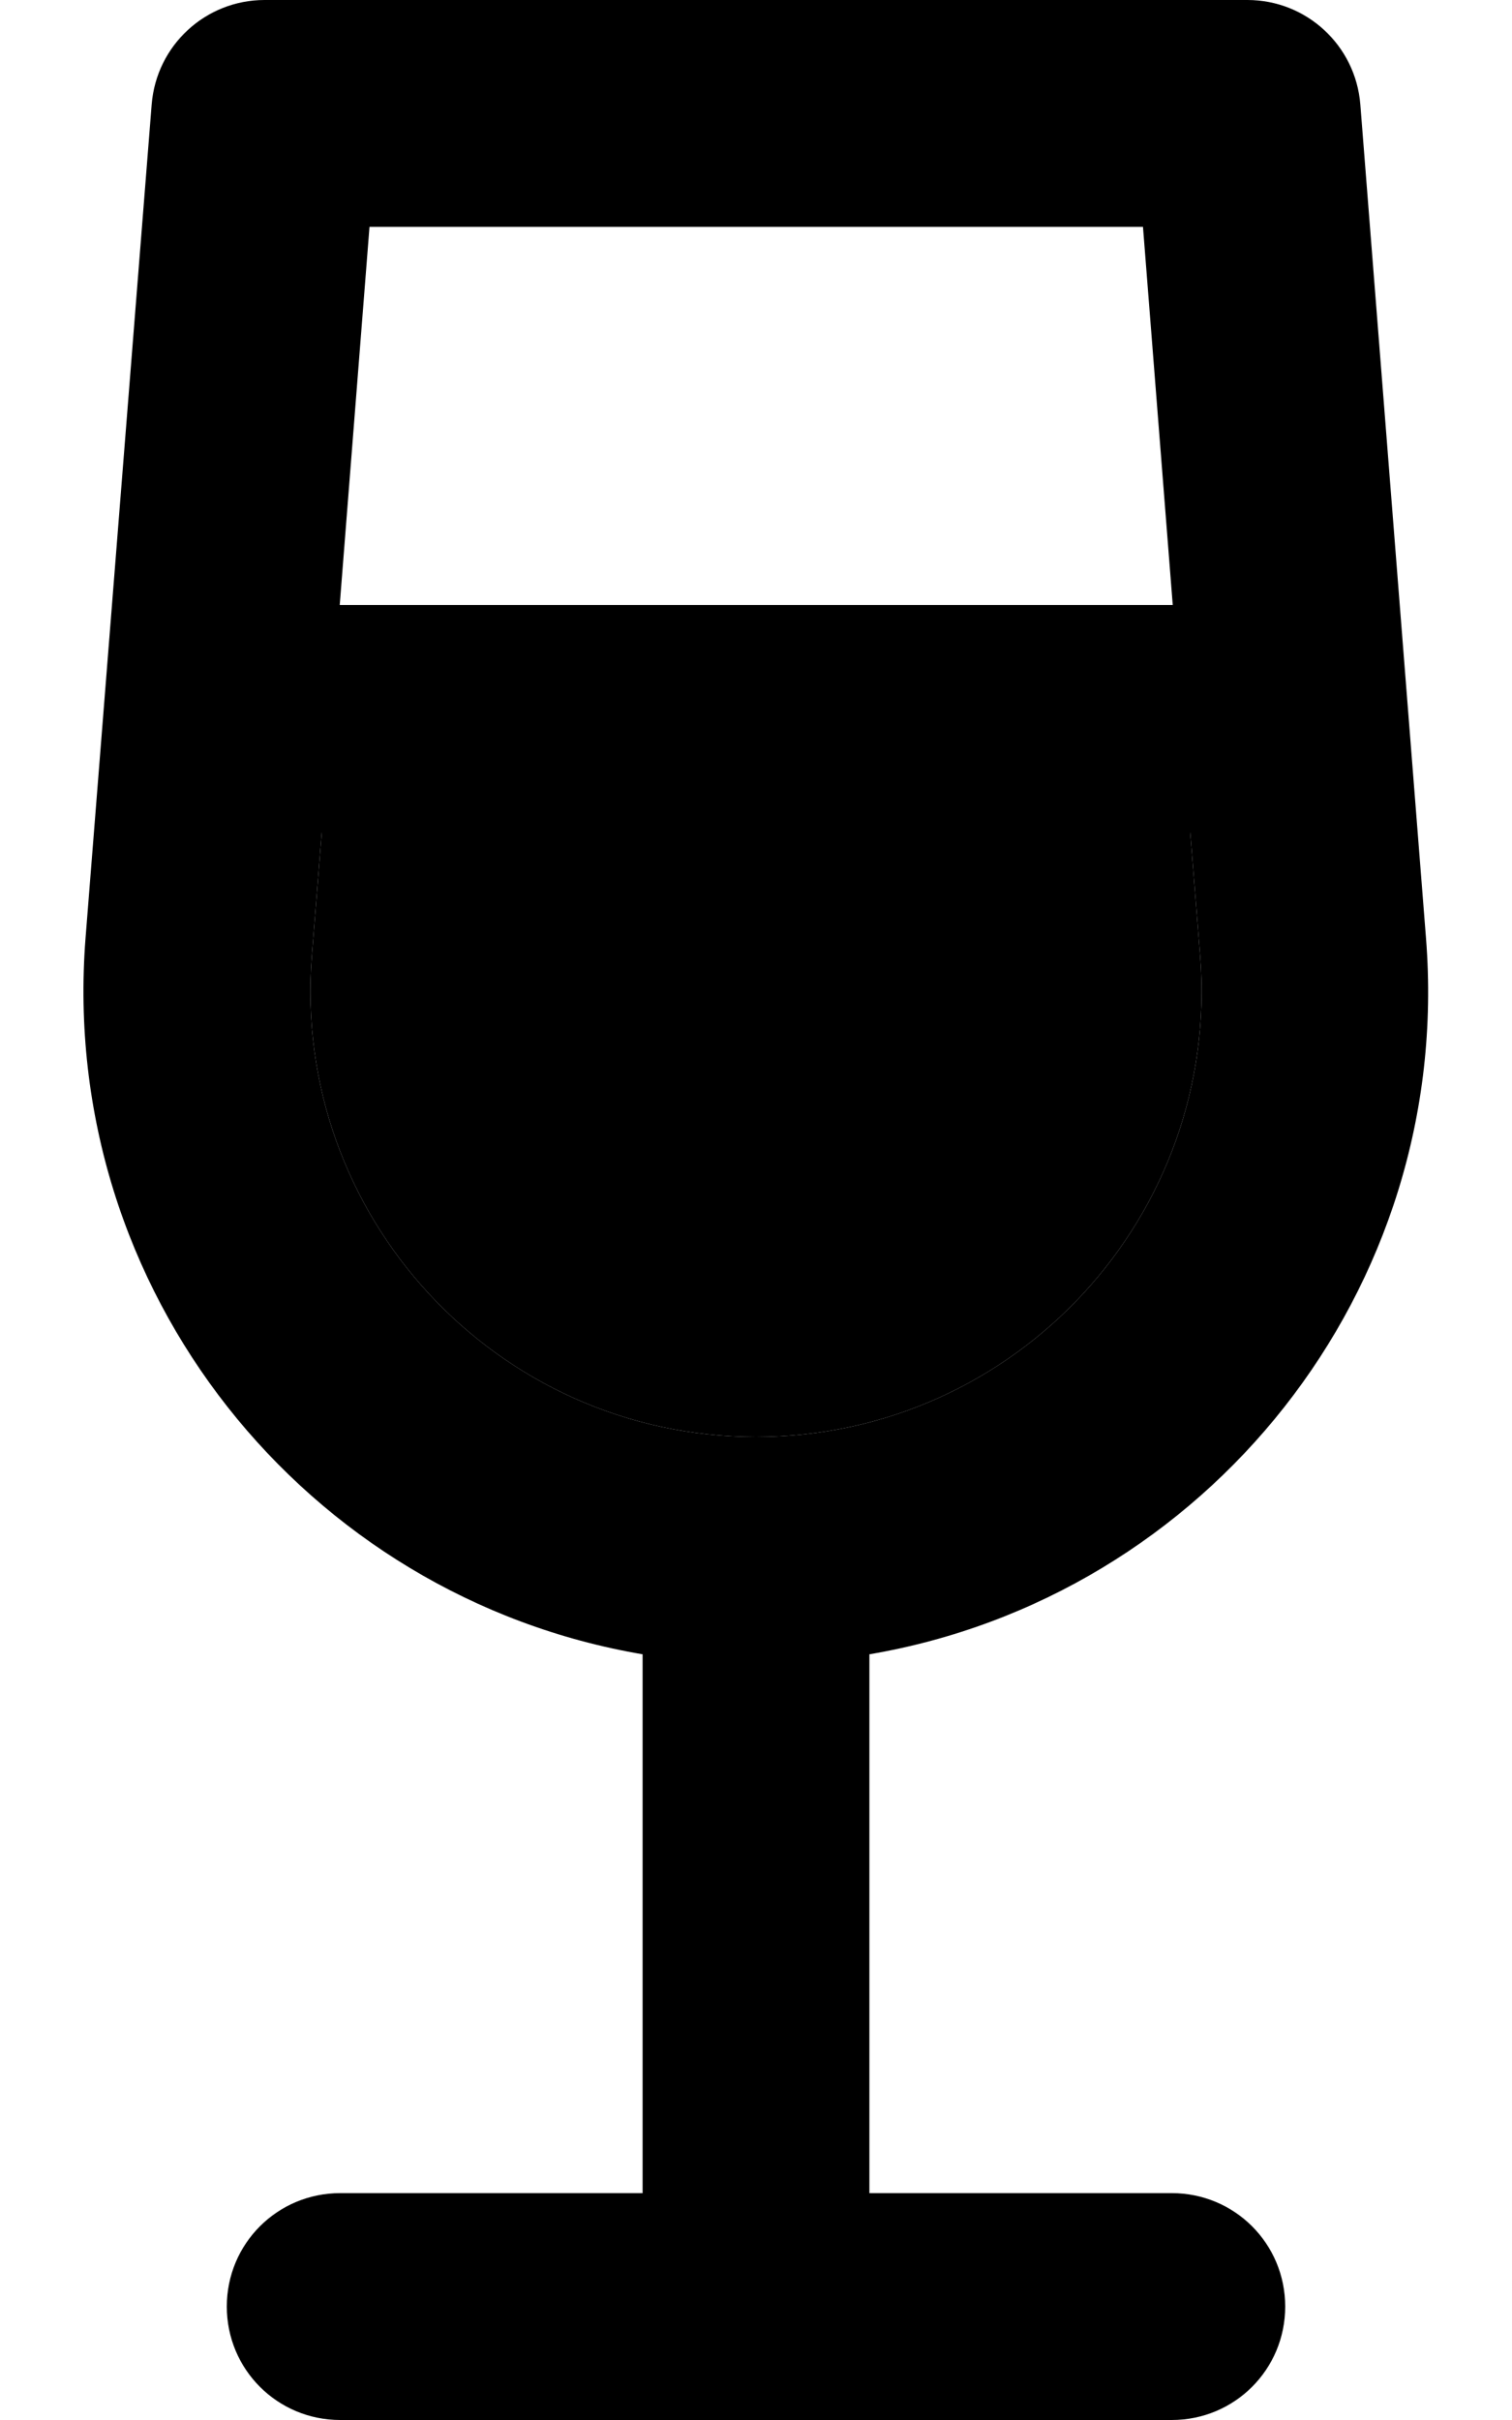 <svg xmlns="http://www.w3.org/2000/svg" viewBox="0 0 320 512"><path class="pr-icon-duotone-secondary" d="M66 202.3C61.7 257.1 105 304 160 304s98.3-46.9 94-101.7L251.9 176 68.1 176 66 202.3z"/><path class="pr-icon-duotone-primary" d="M32.1 22.1C33.1 9.6 43.5 0 56 0L264 0c12.5 0 22.9 9.6 23.9 22.1l13.9 176.4C307.7 273.1 255.2 337.9 184 350l0 114 64 0c13.3 0 24 10.7 24 24s-10.7 24-24 24l-88 0-88 0c-13.3 0-24-10.7-24-24s10.7-24 24-24l64 0 0-114C64.8 337.9 12.3 273.1 18.1 198.5L32.1 22.1zM160 304c55 0 98.3-46.9 94-101.7L251.9 176 68.1 176 66 202.3C61.7 257.1 105 304 160 304zM71.9 128l176.3 0-6.3-80L78.2 48l-6.3 80z"/></svg>